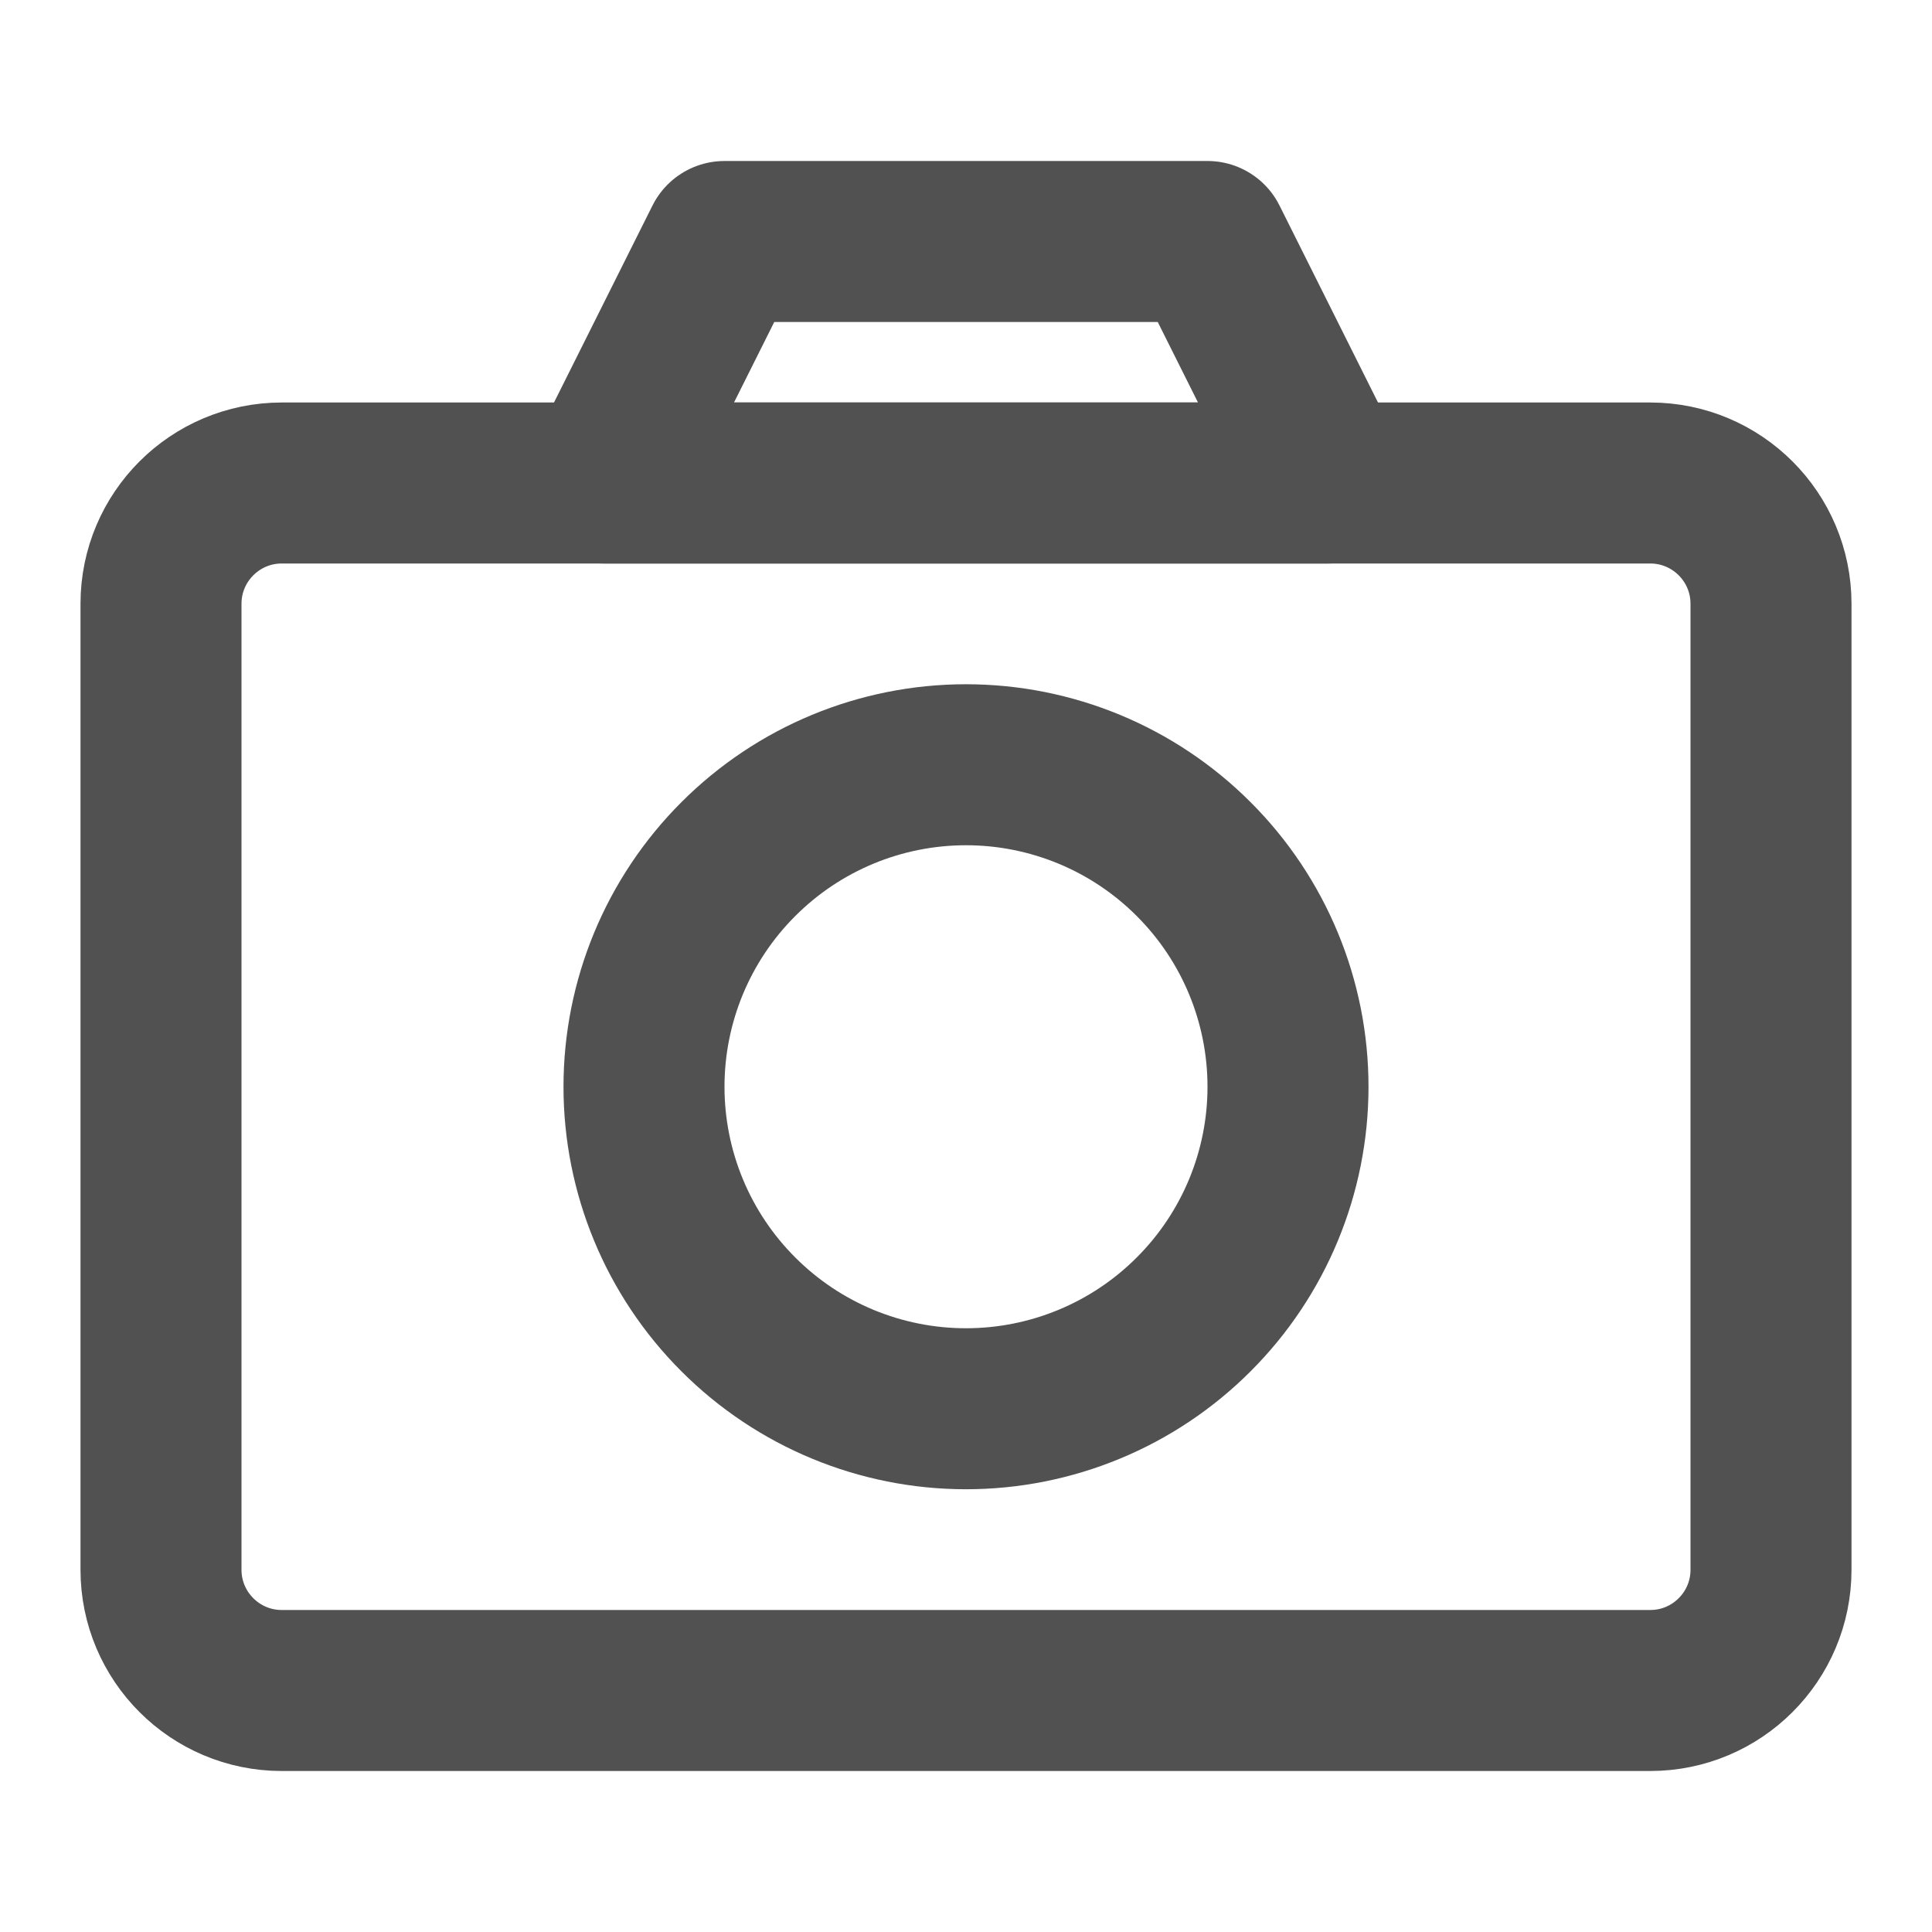 <svg viewBox="0 0 24 24" xmlns="http://www.w3.org/2000/svg" xmlns:xlink="http://www.w3.org/1999/xlink" width="24" height="24" fill="none">
	<rect id="icon-park-outline:camera" width="24" height="24" x="0" y="0" fill="rgb(255,255,255)" fill-opacity="0" />
	<g id="Group">
		<path id="Vector" d="M9 3L15 3L16.5 6L7.5 6L9 3Z" fill-rule="nonzero" stroke="rgb(80.913,80.913,80.913)" stroke-linejoin="round" stroke-width="2" />
		<path id="Vector" d="M20.5 6C21.328 6 22 6.672 22 7.5L22 19.5C22 20.328 21.328 21 20.5 21L3.5 21C2.672 21 2 20.328 2 19.5L2 7.5C2 6.672 2.672 6 3.5 6L20.5 6Z" stroke="rgb(80.913,80.913,80.913)" stroke-linejoin="round" stroke-width="2" />
		<path id="Vector" d="M14.828 16.328C15.579 15.578 16 14.561 16 13.5C16 12.439 15.579 11.422 14.828 10.672C14.078 9.921 13.061 9.5 12 9.5C10.939 9.5 9.922 9.921 9.172 10.672C8.421 11.422 8 12.439 8 13.5C8 14.561 8.421 15.578 9.172 16.328C9.922 17.079 10.939 17.5 12 17.5C13.061 17.5 14.078 17.079 14.828 16.328Z" fill-rule="nonzero" stroke="rgb(80.913,80.913,80.913)" stroke-linejoin="round" stroke-width="2" />
	</g>
</svg>

